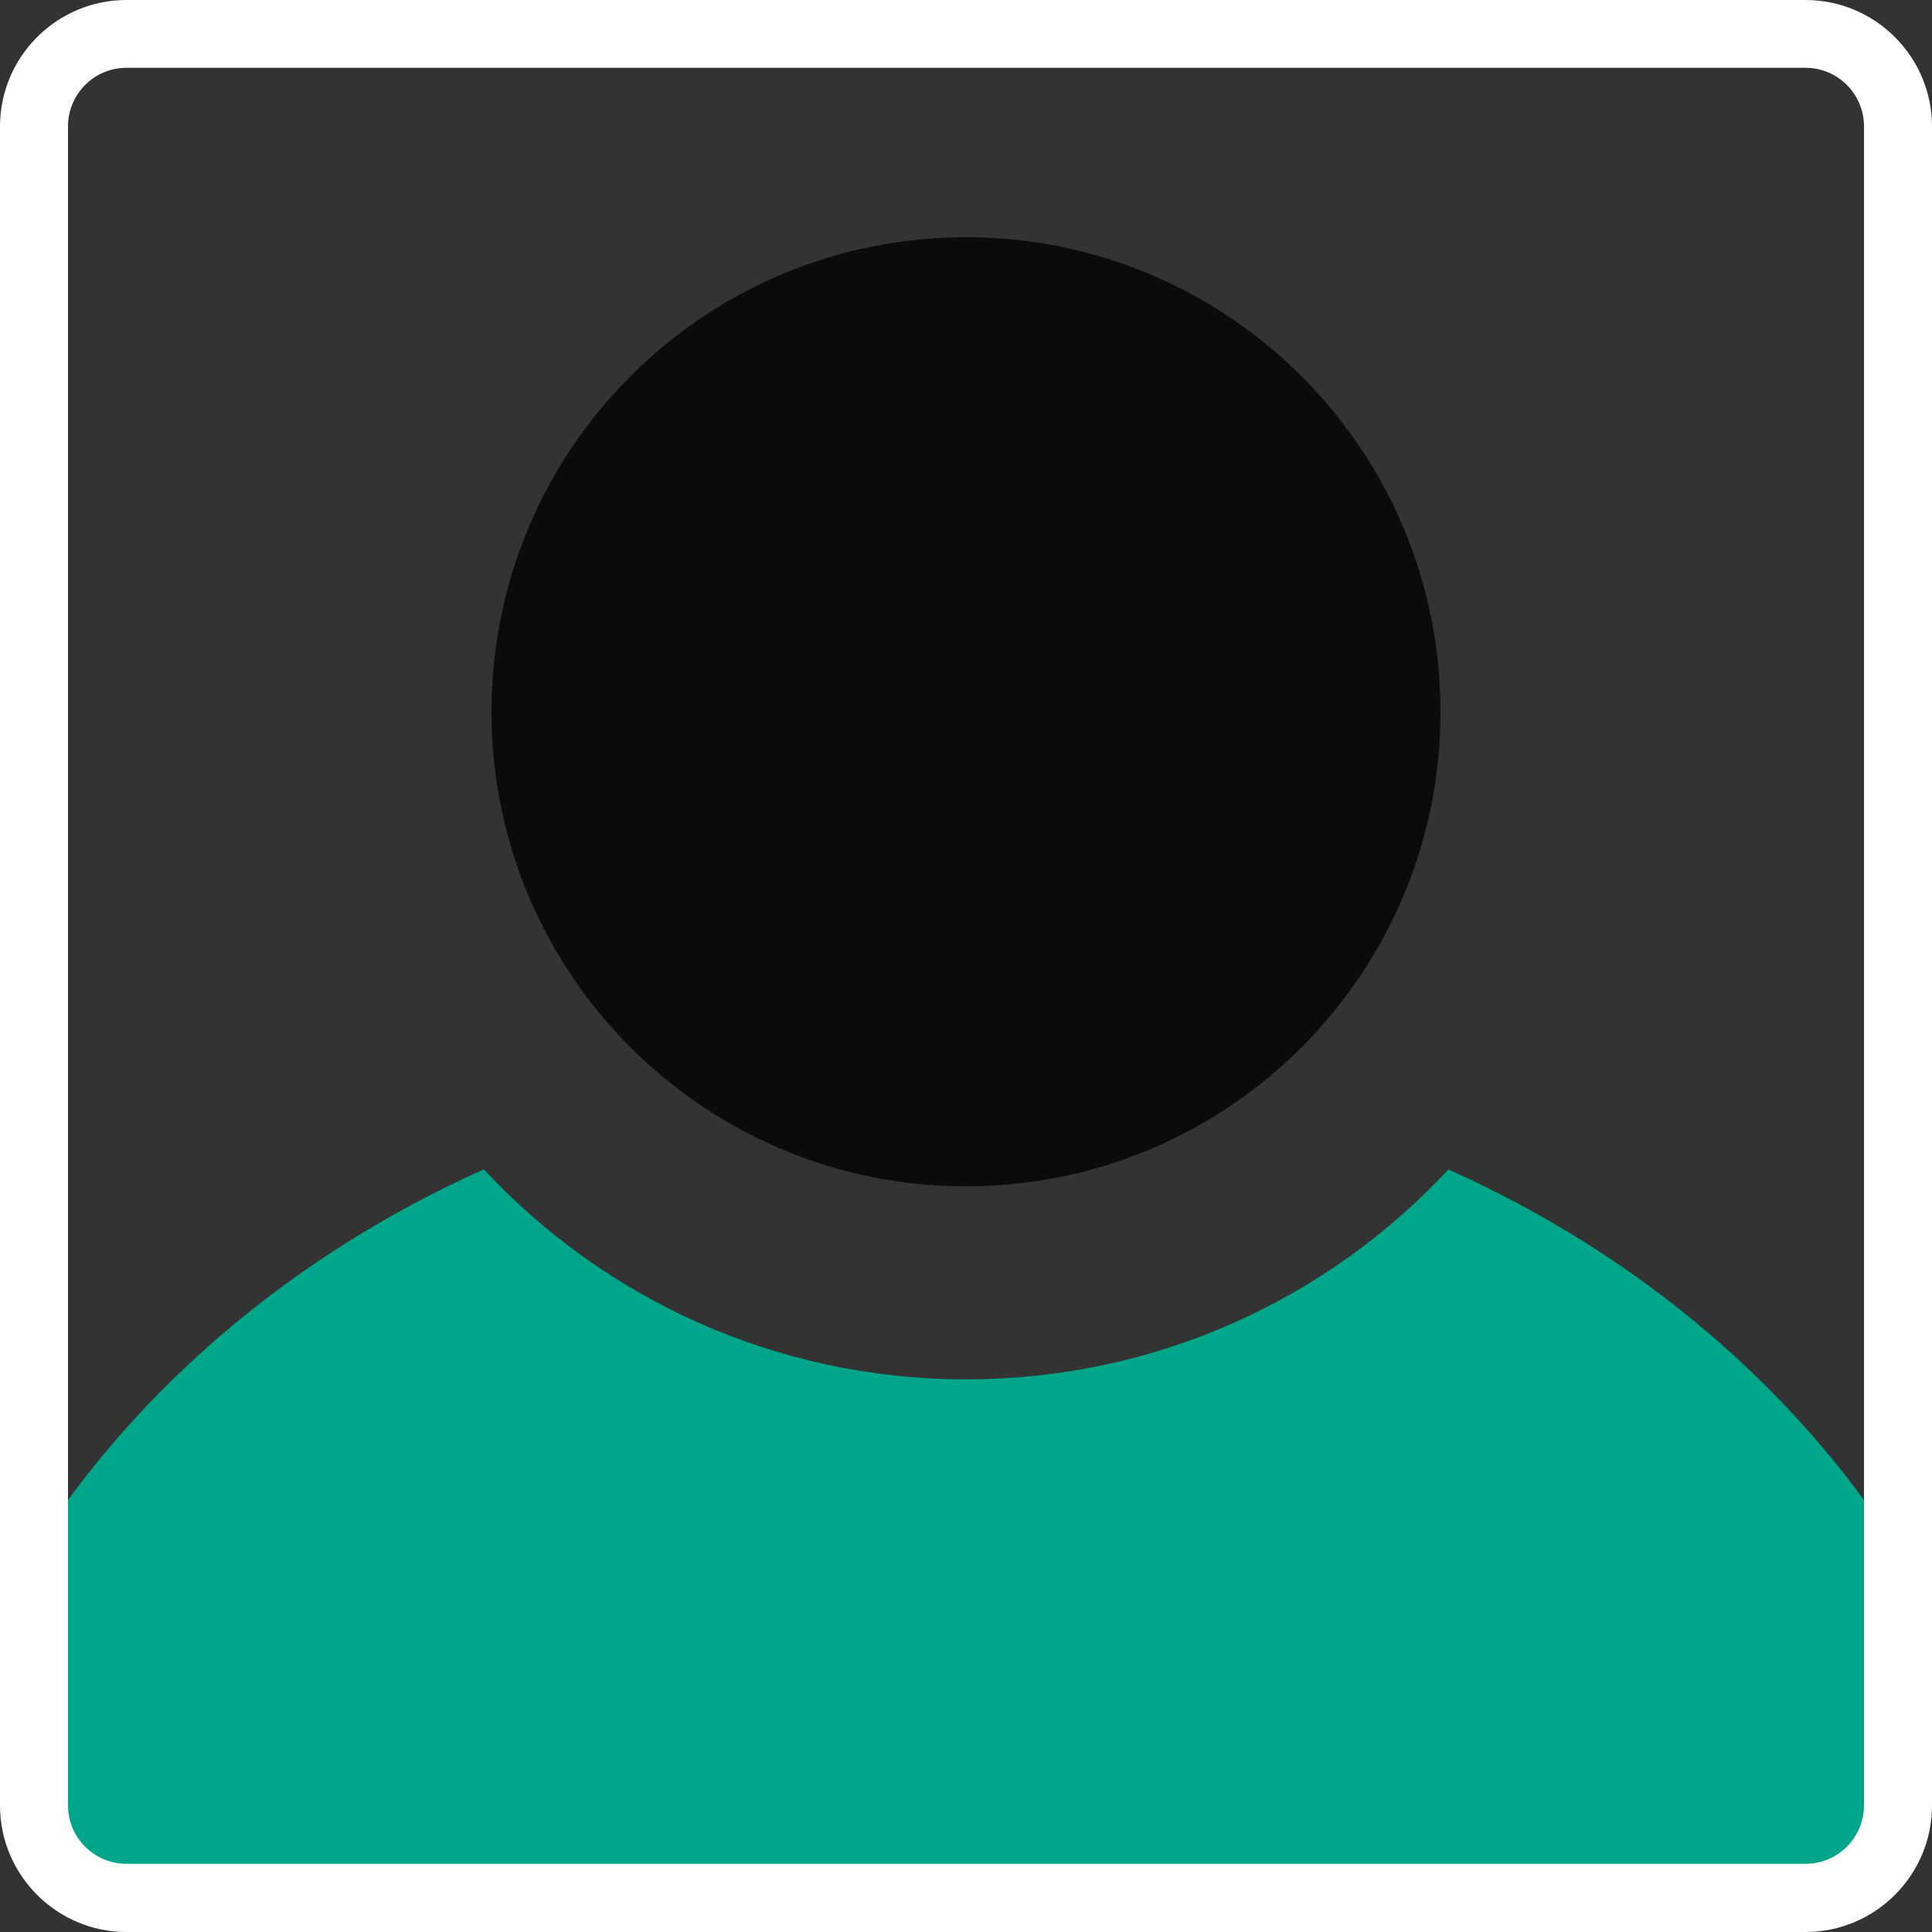 <svg width="20" height="20" viewBox="0 0 20 20" fill="none" xmlns="http://www.w3.org/2000/svg">
<rect x="0" y="0" width="20" height="20" fill="#333333" stroke="none"/>
<path d="M10 12.281C12.713 12.281 14.912 10.081 14.912 7.368C14.912 4.655 12.713 2.456 10 2.456C7.287 2.456 5.088 4.655 5.088 7.368C5.088 10.081 7.287 12.281 10 12.281Z" fill="#0B0B0B"/>
<path d="M14.995 12.105C13.753 13.441 11.977 14.279 10.002 14.279C8.027 14.279 6.253 13.441 5.008 12.105C3.049 12.982 1.426 14.358 0.351 16.043V18.695C0.351 19.223 0.78 19.649 1.308 19.649H18.692C19.221 19.649 19.649 19.221 19.649 18.695V16.043C18.574 14.358 16.951 12.982 14.992 12.105H14.995Z" fill="#00A689"/>
<path d="M18.691 20H1.309C0.588 20 0 19.412 0 18.691V1.309C0 0.588 0.588 0 1.309 0H18.691C19.412 0 20 0.588 20 1.309V18.691C20 19.412 19.412 20 18.691 20ZM1.309 0.702C0.975 0.702 0.704 0.973 0.704 1.308V18.689C0.704 19.023 0.975 19.294 1.309 19.294H18.691C19.025 19.294 19.296 19.023 19.296 18.689V1.308C19.296 0.973 19.025 0.702 18.691 0.702H1.309Z" fill="white"/>
</svg>
